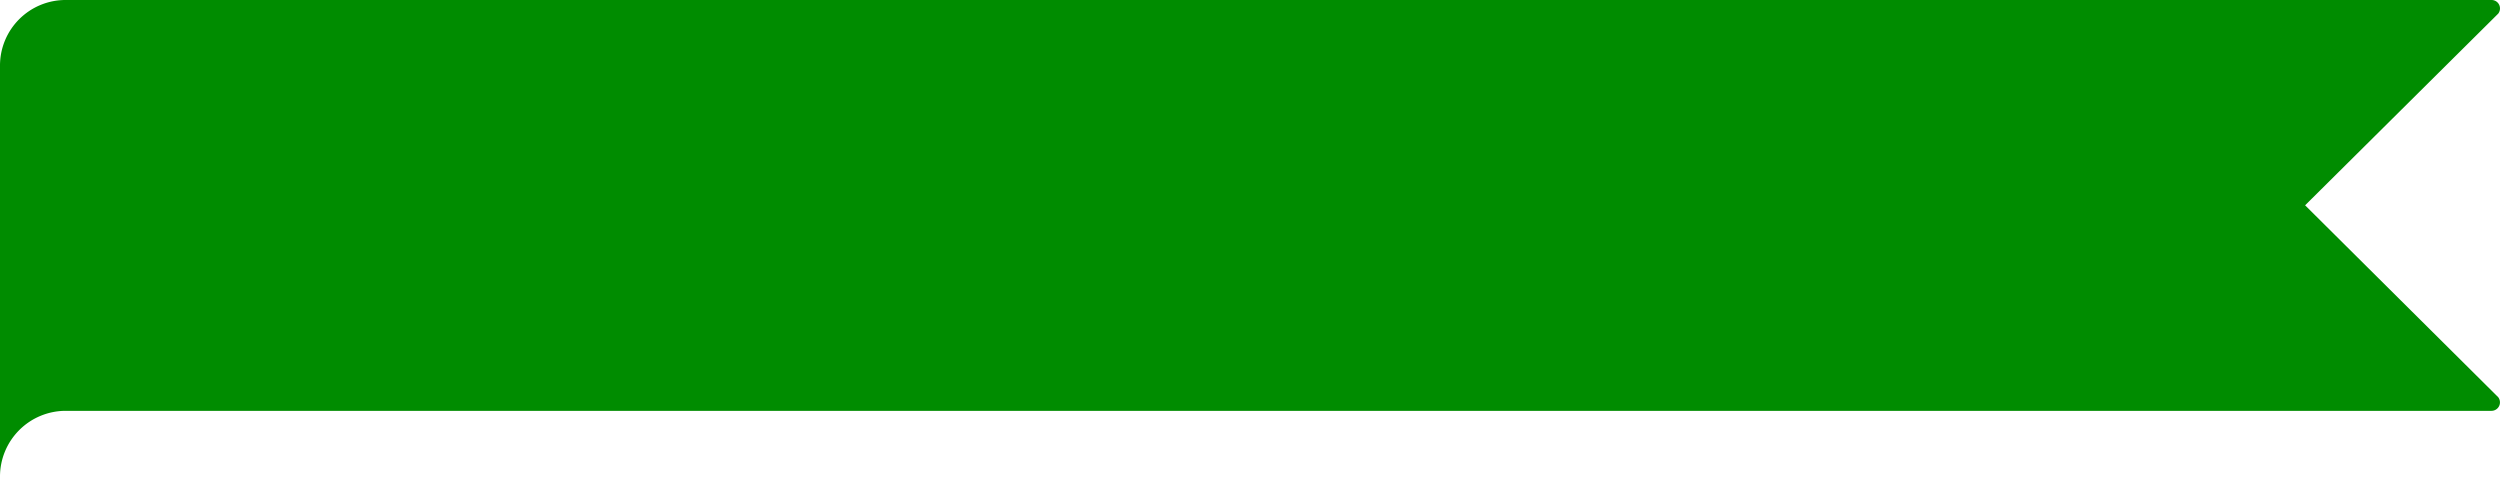 <svg xmlns="http://www.w3.org/2000/svg" width="125.056" height="23.844" viewBox="0 0 125.056 23.844">
  <g id="bookmark" transform="translate(125.056) rotate(90)">
    <path id="Path_44" data-name="Path 44" d="M3.284,125.056h20.56a3.288,3.288,0,0,1-3.293-3.284V.421A.424.424,0,0,0,19.87.089l-9.6,9.66L.681.089A.422.422,0,0,0,0,.421V121.772a3.28,3.28,0,0,0,3.284,3.284Zm0,0" fill="#008c00"/>
  </g>
</svg>
